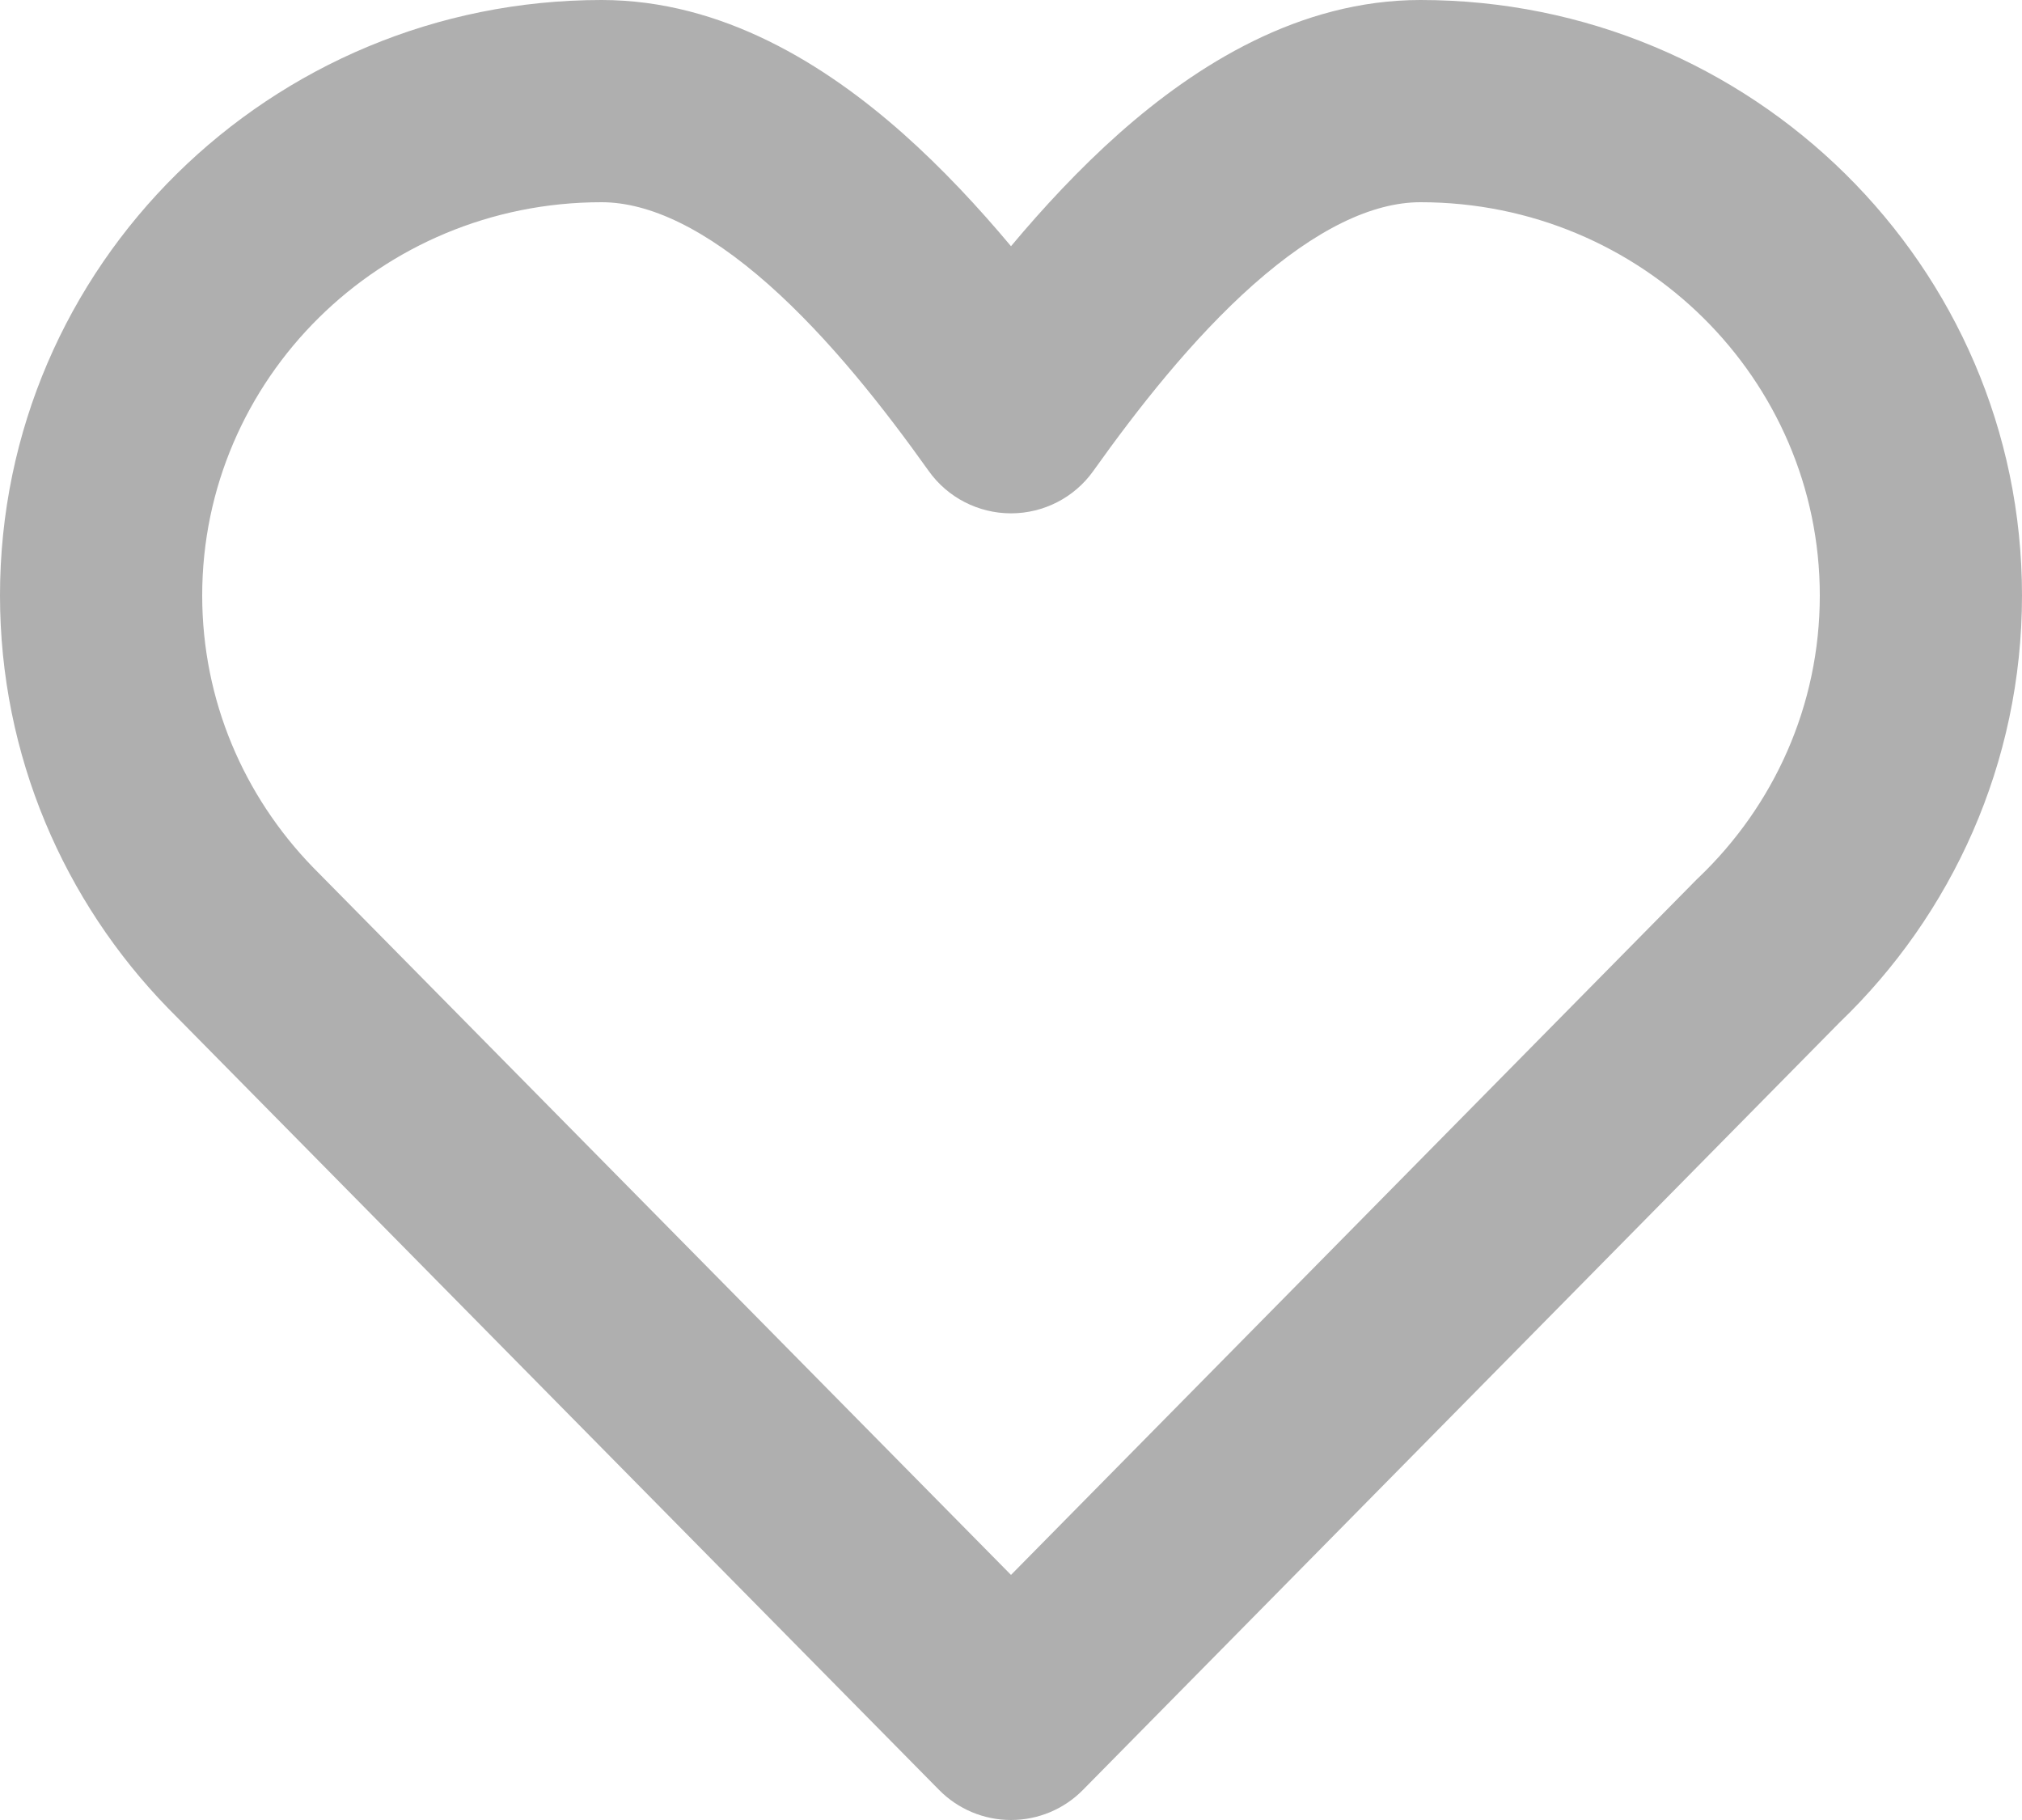 <svg width="20" height="18" viewBox="0 0 20 18" fill="none" xmlns="http://www.w3.org/2000/svg">
<path fill-rule="evenodd" clip-rule="evenodd" d="M5.95 2C3.757 2 2 3.753 2 5.889C2 6.929 2.414 7.874 3.093 8.575L10 15.576L16.781 8.699C16.788 8.692 16.795 8.685 16.802 8.679C17.544 7.969 18 6.981 18 5.889C18 3.753 16.243 2 14.05 2C13.574 2 13.016 2.267 12.396 2.816C11.792 3.352 11.25 4.046 10.814 4.658C10.627 4.921 10.323 5.077 10 5.077C9.677 5.077 9.373 4.921 9.186 4.658C8.75 4.046 8.208 3.352 7.604 2.816C6.984 2.267 6.426 2 5.95 2ZM0 5.889C0 2.625 2.676 0 5.95 0C7.148 0 8.168 0.644 8.93 1.319C9.322 1.667 9.681 2.054 10 2.435C10.319 2.054 10.678 1.667 11.07 1.319C11.832 0.644 12.852 0 14.05 0C17.324 0 20 2.625 20 5.889C20 7.548 19.306 9.046 18.195 10.113L10.712 17.702C10.524 17.893 10.268 18 10 18C9.732 18 9.476 17.893 9.288 17.702L1.662 9.971C0.635 8.915 0 7.475 0 5.889Z" fill="#AFAFAF"/>
</svg>
